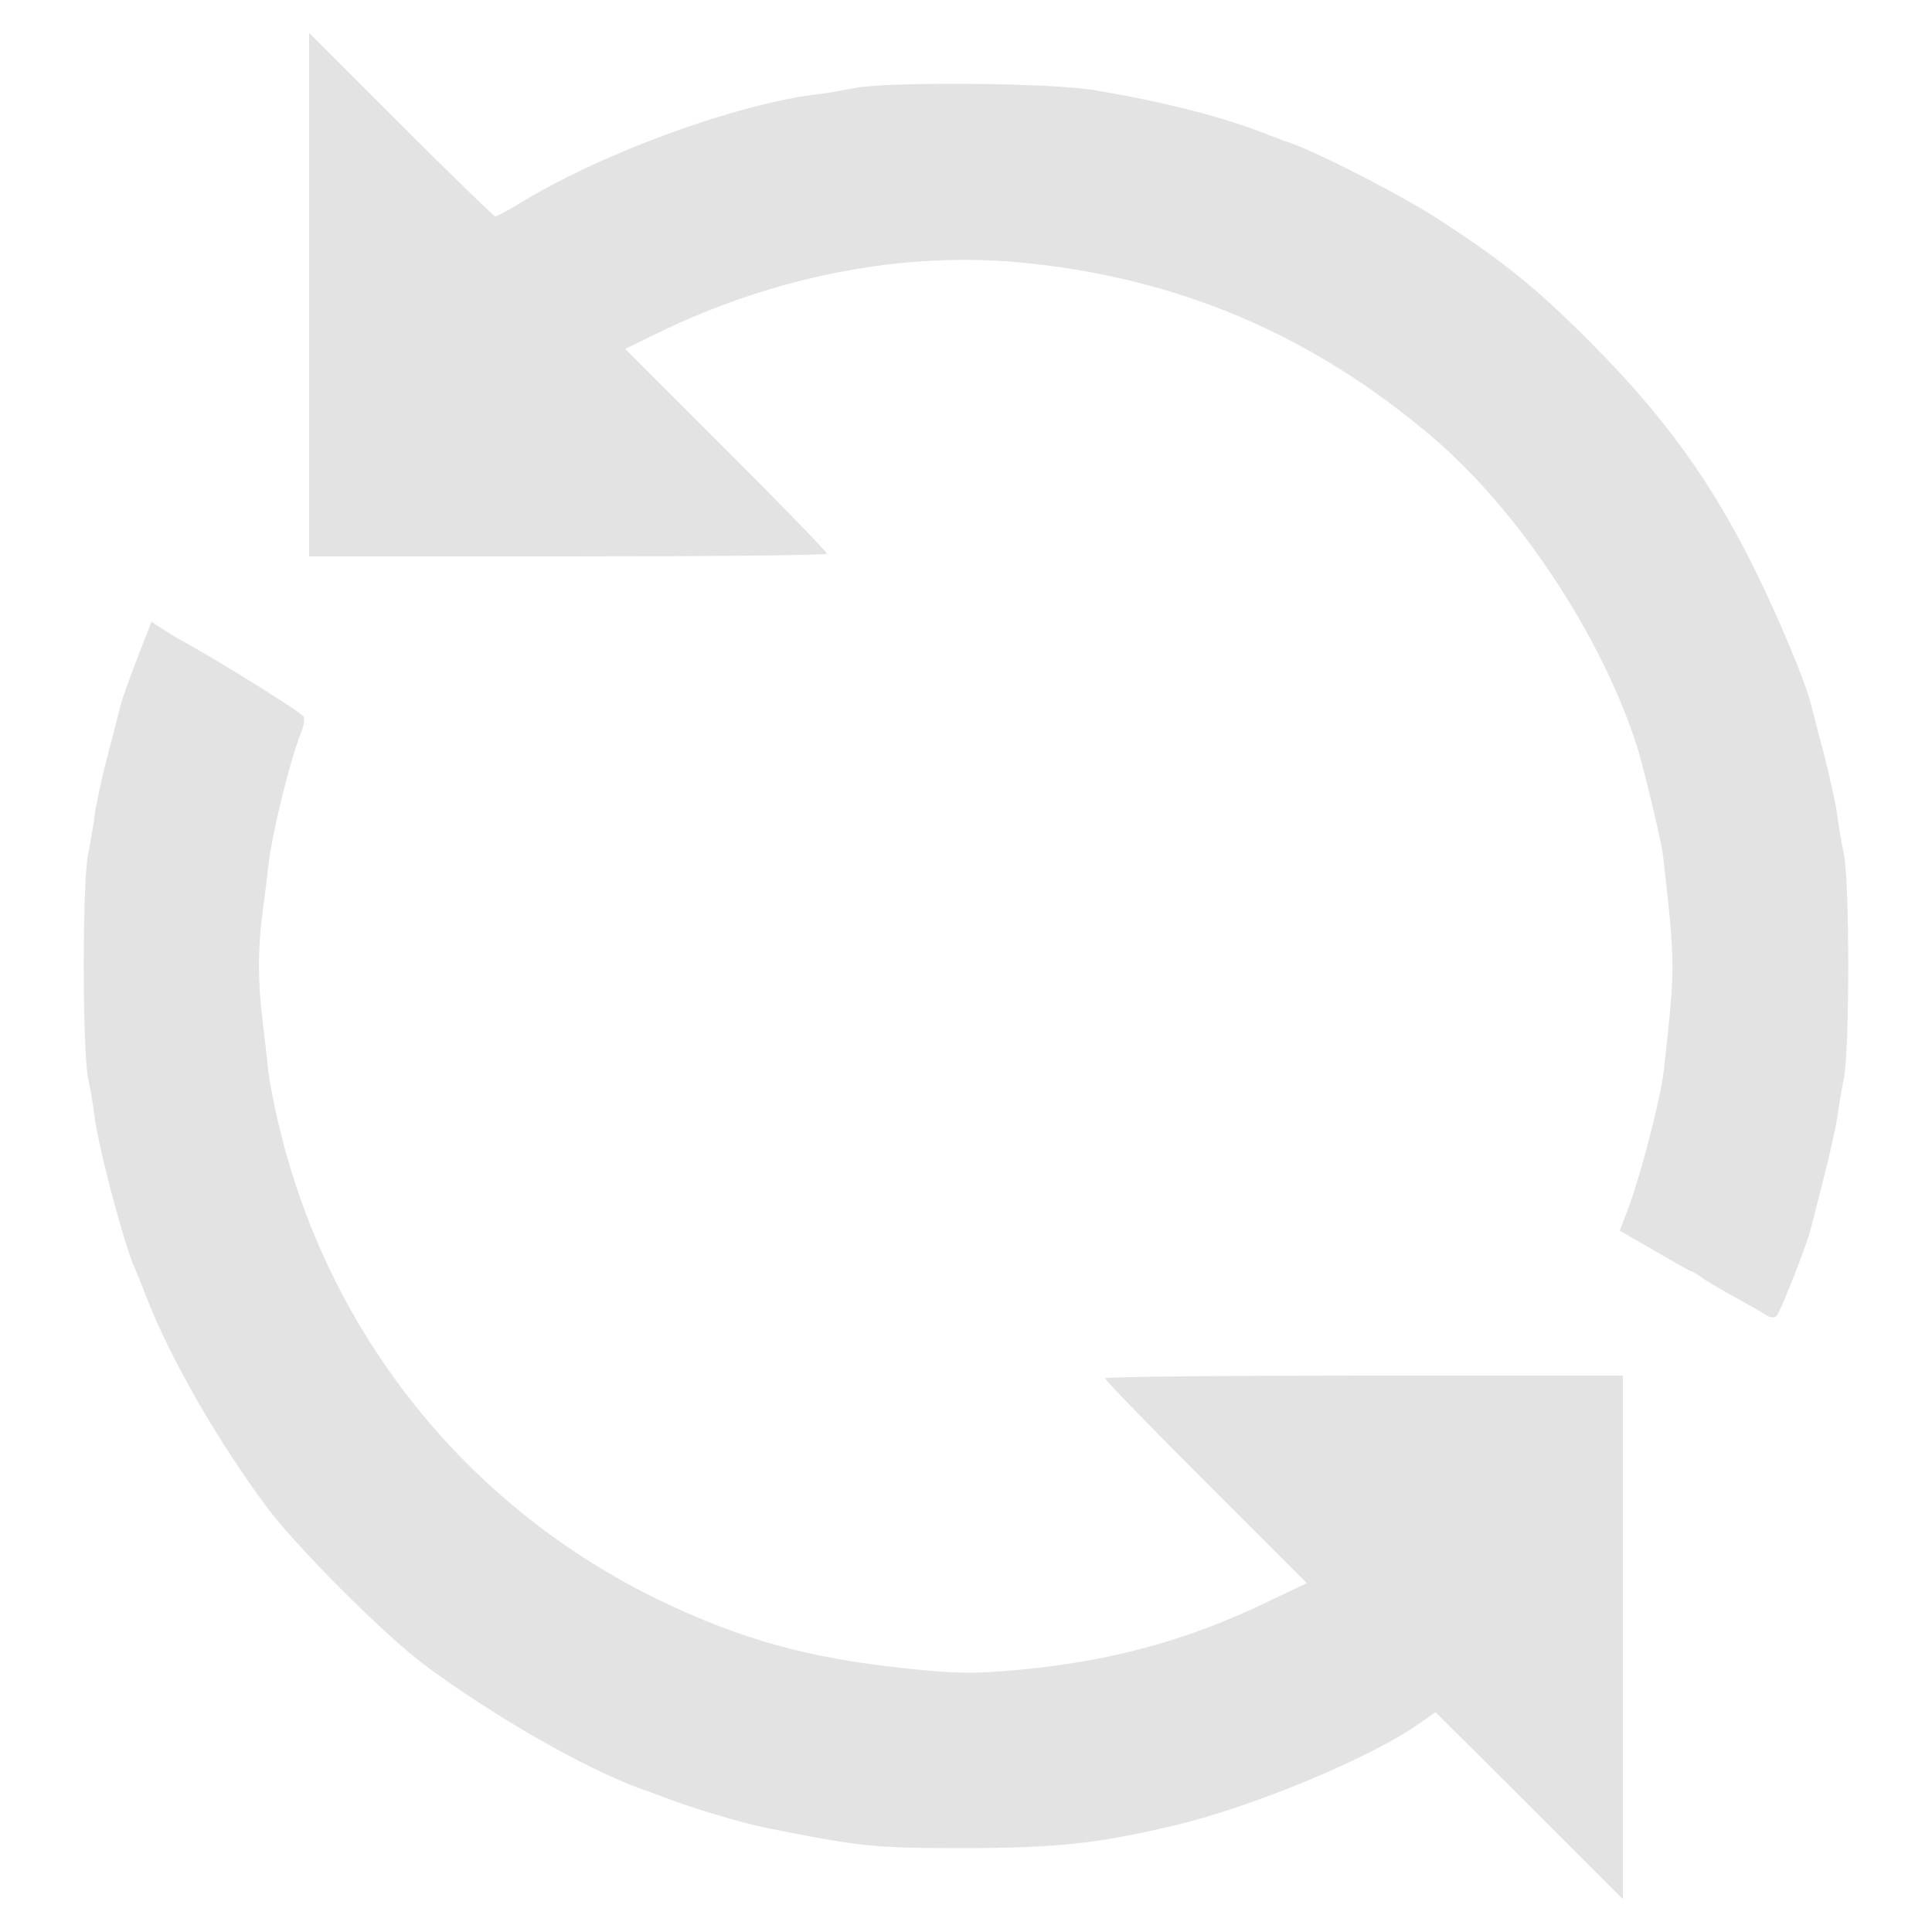 <?xml version="1.0" standalone="no"?>
<!DOCTYPE svg PUBLIC "-//W3C//DTD SVG 20010904//EN"
 "http://www.w3.org/TR/2001/REC-SVG-20010904/DTD/svg10.dtd">
<svg version="1.0" xmlns="http://www.w3.org/2000/svg"
 width="500pt" height="500pt" viewBox="0 0 500 500"
 preserveAspectRatio="xMidYMid meet">
<g transform="translate(0,500) scale(0.1,-0.1)"
fill="rgb(227, 227, 227)" stroke="none">
<path d="M800 4237 l0 -677 670 0 c369 0 670 3 670 7 0 5 -117 125 -261 269
l-261 261 84 41 c302 147 630 211 936 183 407 -38 757 -186 1070 -453 222
-189 437 -514 528 -798 17 -54 65 -252 68 -285 32 -285 32 -283 2 -555 -9 -76
-61 -277 -95 -365 l-19 -50 90 -52 c50 -29 92 -53 95 -53 3 0 17 -8 31 -19 15
-10 54 -33 87 -51 33 -18 68 -38 77 -44 11 -7 21 -7 26 -1 10 10 78 184 87
220 3 11 18 71 34 133 16 63 32 135 36 160 3 26 11 72 17 102 15 73 15 508 0
580 -7 30 -14 75 -17 100 -3 25 -19 97 -35 160 -17 63 -32 123 -35 134 -13 52
-86 226 -143 341 -113 229 -237 400 -427 590 -136 137 -222 207 -390 316 -93
61 -303 169 -385 199 -19 6 -44 16 -55 20 -117 47 -270 86 -455 117 -116 19
-535 22 -620 5 -30 -6 -73 -14 -95 -16 -208 -25 -552 -150 -763 -278 -34 -21
-66 -38 -70 -38 -4 0 -114 107 -244 237 l-238 238 0 -678z"/>
<path d="M356 3298 c-20 -51 -38 -102 -41 -113 -3 -11 -19 -72 -35 -135 -17
-63 -32 -135 -35 -160 -3 -25 -11 -70 -17 -100 -15 -73 -15 -507 0 -580 6 -30
14 -73 16 -95 9 -79 78 -340 106 -400 5 -11 18 -43 29 -72 62 -160 185 -374
315 -548 78 -103 299 -324 401 -401 178 -133 418 -271 565 -324 19 -6 44 -16
55 -20 68 -27 205 -68 270 -81 247 -49 278 -52 515 -52 240 1 342 12 540 59
203 48 508 175 634 264 l41 29 243 -242 242 -242 0 678 0 677 -670 0 c-368 0
-670 -3 -670 -7 0 -5 117 -125 261 -269 l261 -261 -94 -45 c-213 -103 -409
-157 -656 -180 -116 -10 -156 -10 -295 5 -245 26 -418 74 -627 174 -502 242
-863 693 -990 1238 -12 50 -23 110 -26 135 -2 25 -9 81 -14 125 -13 101 -13
193 0 287 5 40 12 91 14 114 10 87 54 268 85 348 7 16 10 35 7 41 -3 10 -230
151 -321 200 -11 6 -32 19 -47 29 l-26 17 -36 -93z"/>
</g>
</svg>
